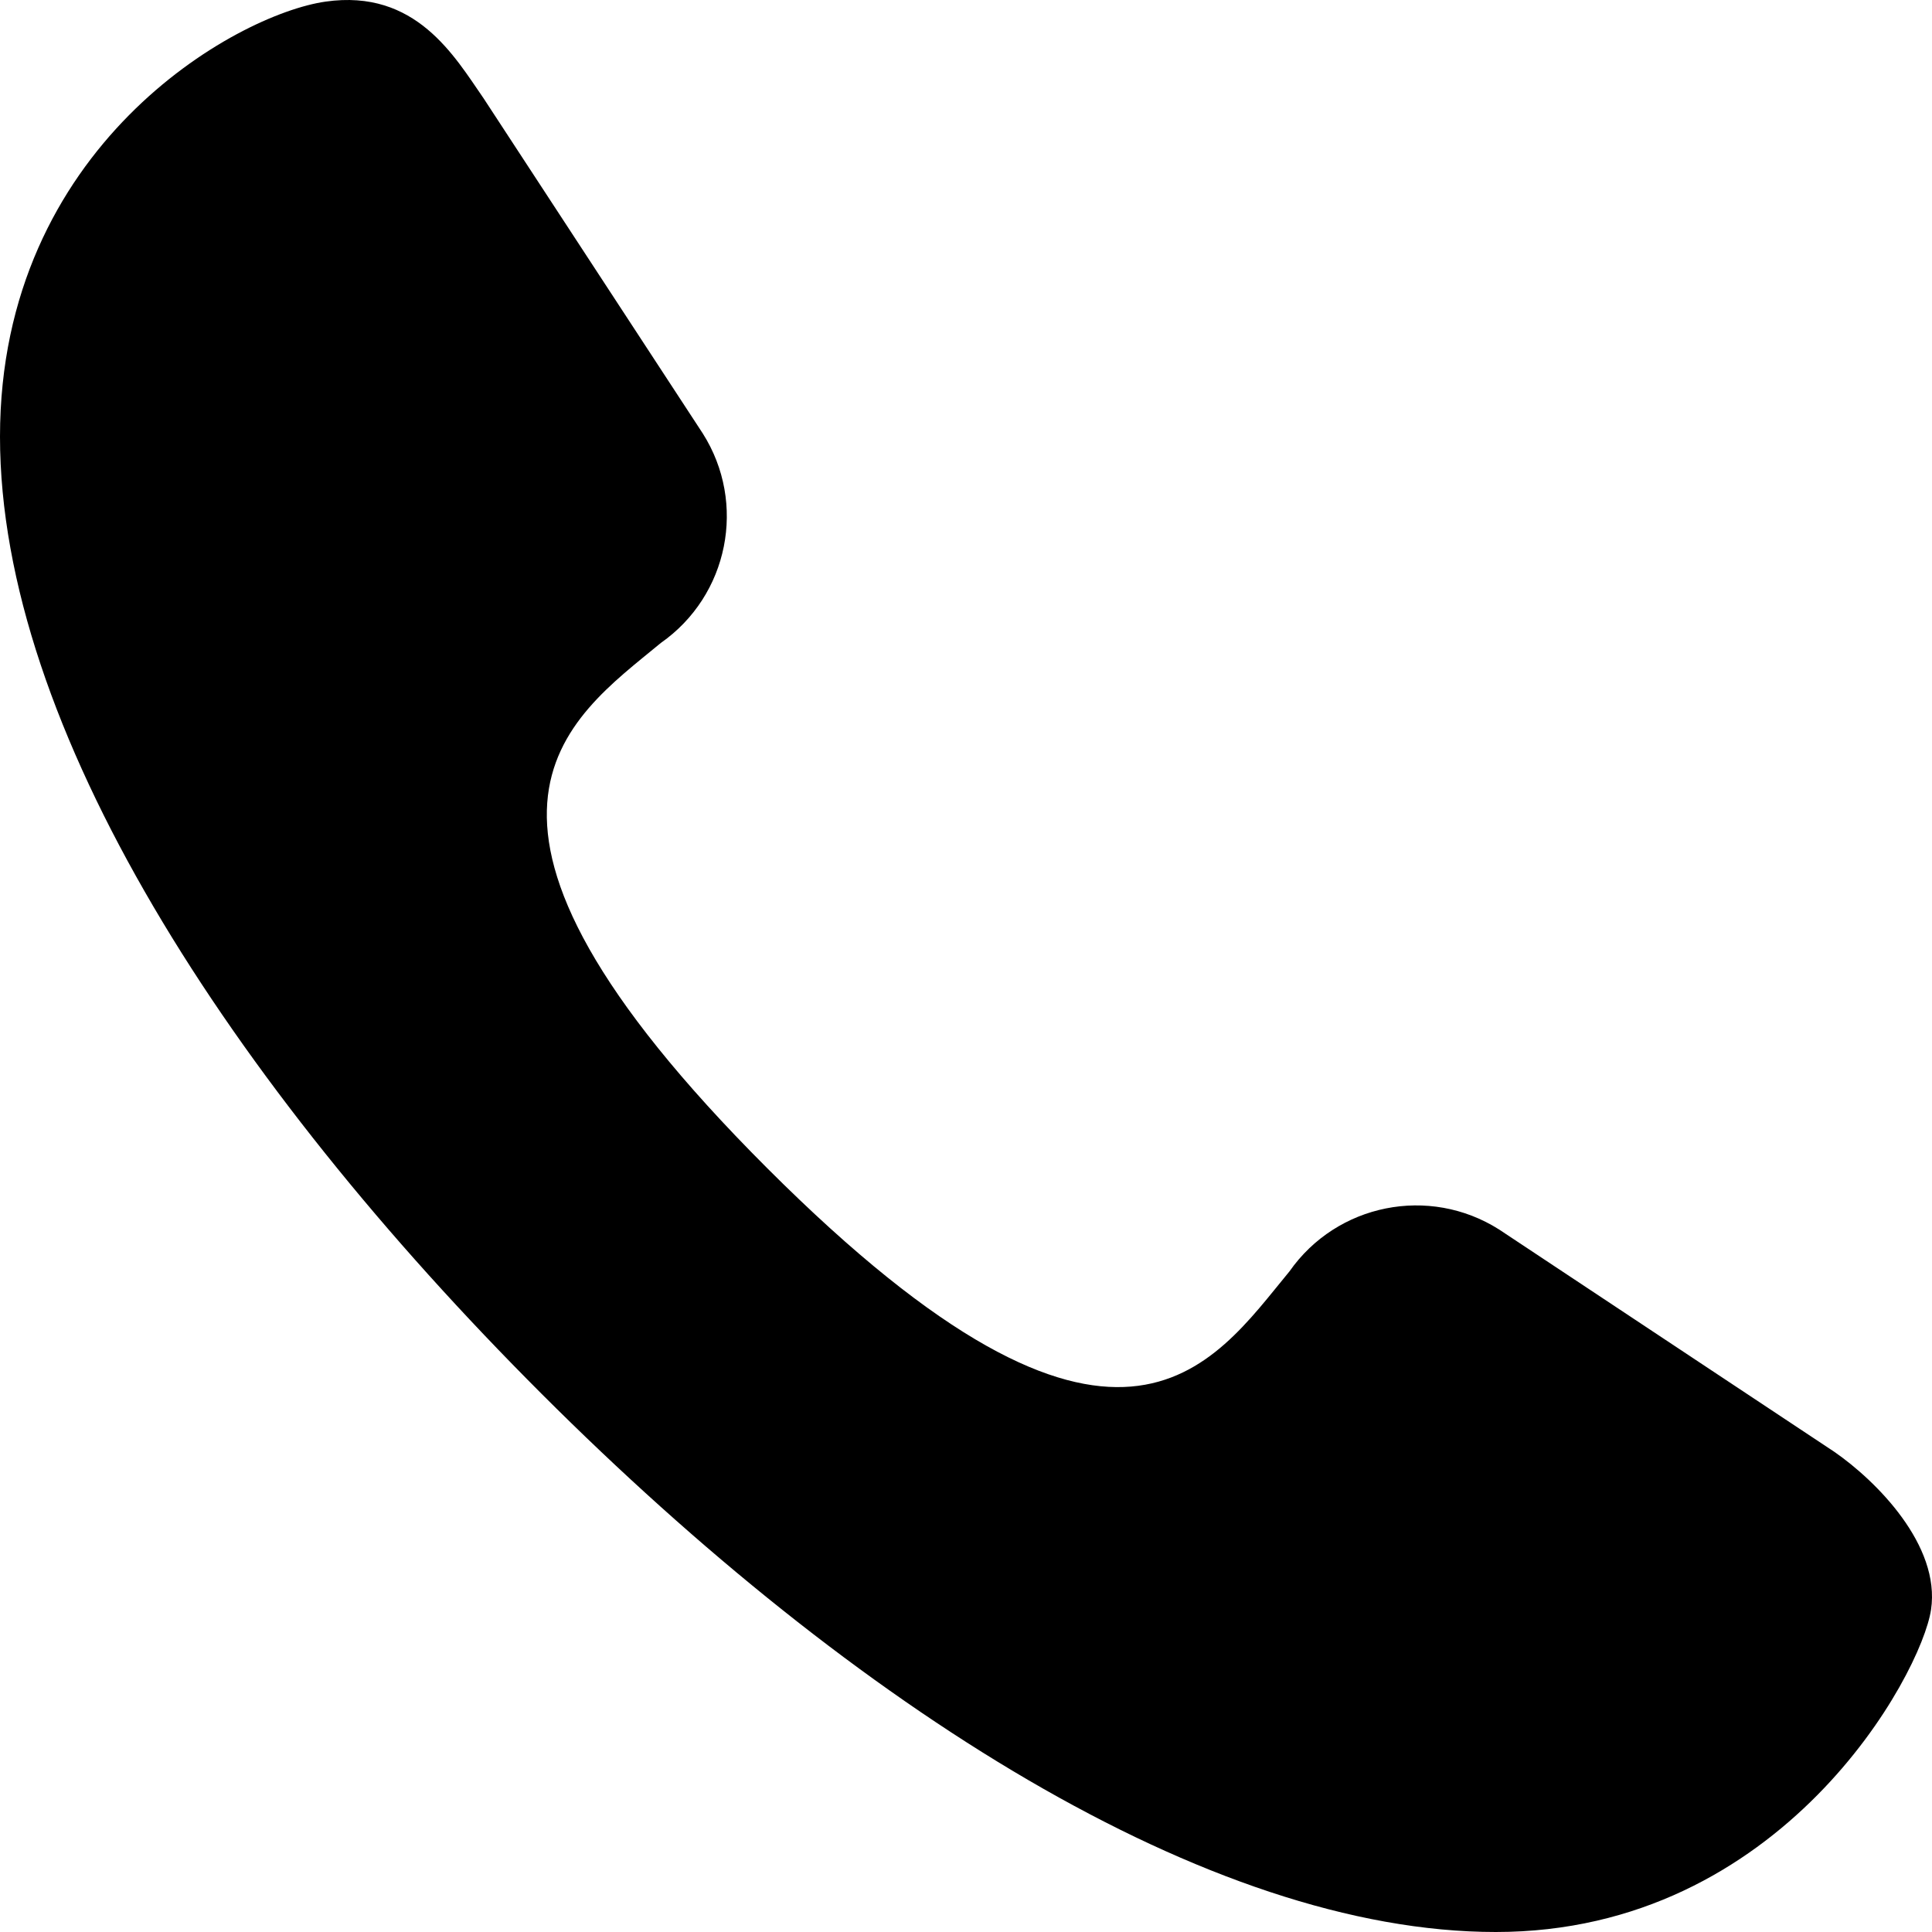 <svg width="1000" height="1000" viewBox="0 0 1000 1000" xmlns="http://www.w3.org/2000/svg"><path d="M775.902 636.363c-36.143-22.894-83.904-13.345-108.46 21.684-40.046 48.374-88.435 128.441-270.314-53.377-181.878-181.82-103.453-231.861-55.064-271.894 35.041-24.547 44.593-72.293 21.692-108.424L250.291 50.873C235.274 29.188 215.251-5.84 168.529.831 121.81 7.504 0 75.894 0 226.02c0 150.125 118.471 333.612 280.326 495.414C442.18 883.236 625.728 1000 774.234 1000c148.506 0 220.256-133.445 225.261-166.806 5.006-33.361-28.366-66.723-50.058-81.735L775.902 636.363z" fill-rule="evenodd"/></svg>